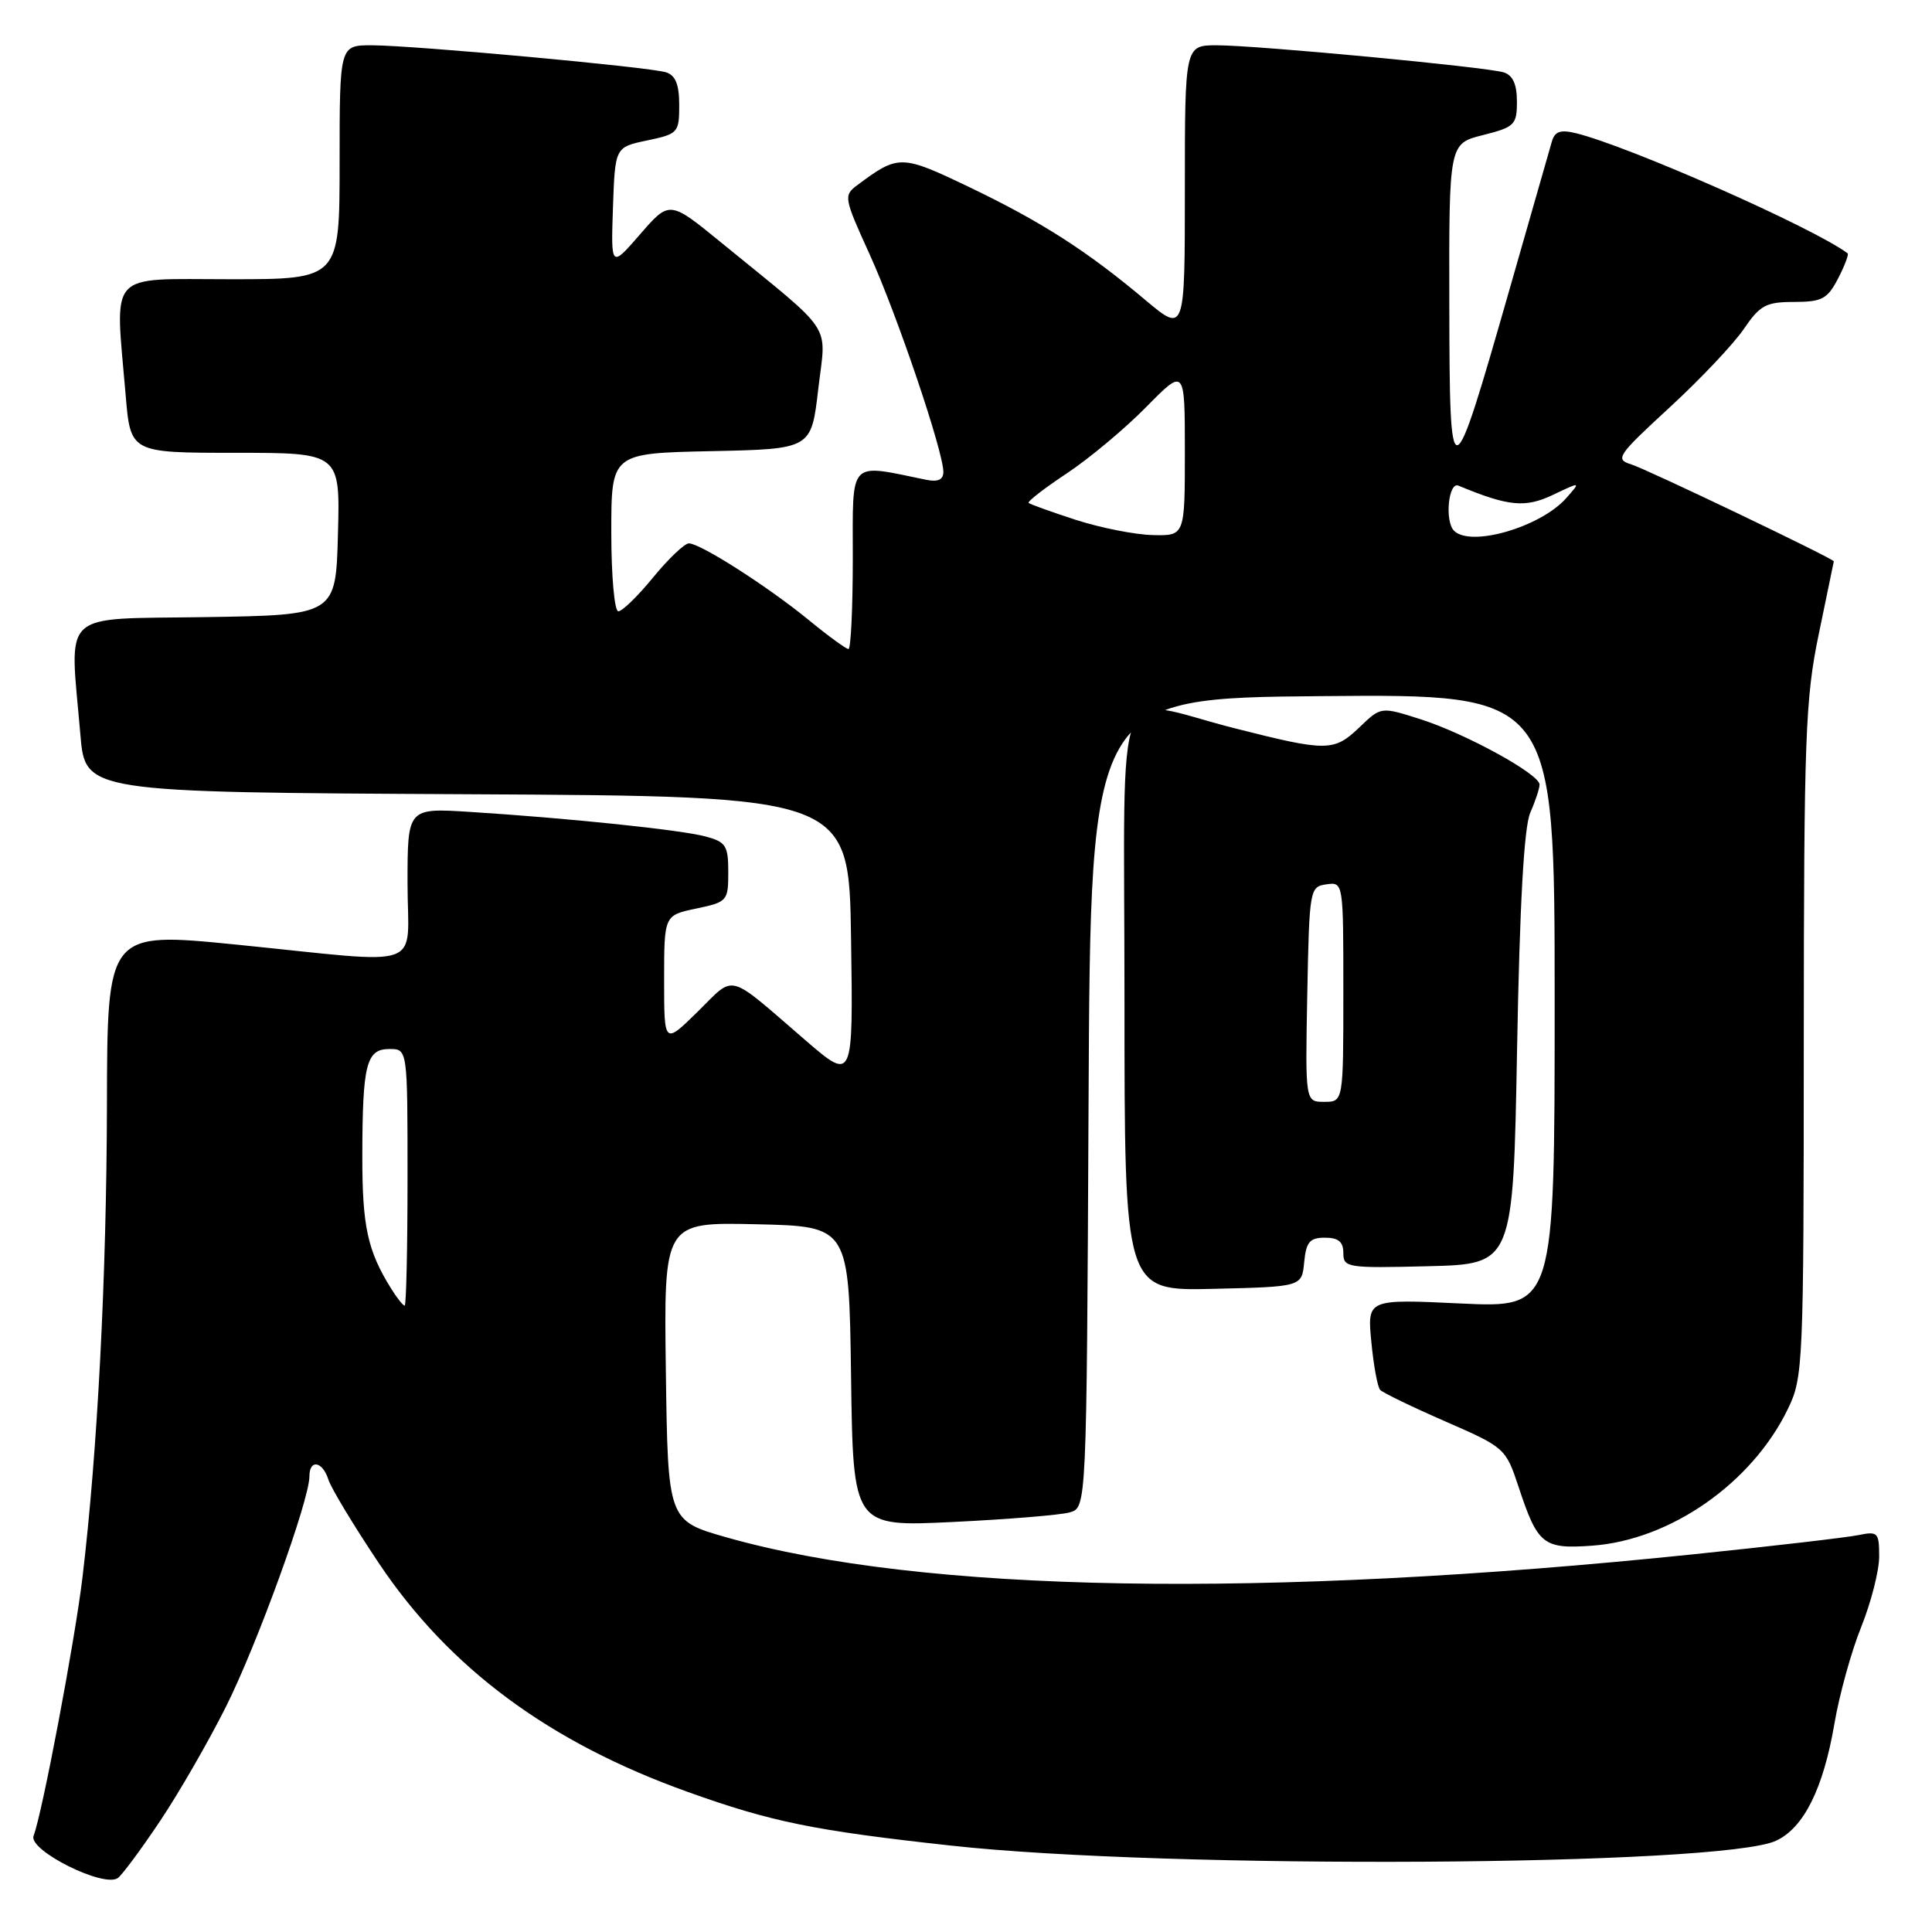 <?xml version="1.0" encoding="UTF-8" standalone="no"?>
<!DOCTYPE svg PUBLIC "-//W3C//DTD SVG 1.1//EN" "http://www.w3.org/Graphics/SVG/1.1/DTD/svg11.dtd" >
<svg xmlns="http://www.w3.org/2000/svg" xmlns:xlink="http://www.w3.org/1999/xlink" version="1.1" viewBox="0 0 256 256">
 <g >
 <path fill="currentColor"
d=" M 21.26 241.22 C 23.73 237.53 27.64 230.74 29.94 226.15 C 34.07 217.91 41.00 198.78 41.00 195.62 C 41.00 193.31 42.74 193.61 43.52 196.07 C 43.88 197.20 46.88 202.17 50.18 207.10 C 59.51 221.06 72.79 230.89 91.19 237.46 C 102.25 241.42 107.85 242.56 126.00 244.55 C 154.79 247.72 228.02 247.29 235.33 243.91 C 239.00 242.22 241.60 237.00 243.07 228.40 C 243.71 224.60 245.31 218.83 246.62 215.58 C 247.93 212.32 249.00 208.12 249.00 206.25 C 249.00 203.06 248.82 202.88 246.25 203.41 C 244.74 203.72 234.95 204.86 224.50 205.94 C 167.40 211.86 122.16 211.07 96.28 203.71 C 88.50 201.50 88.50 201.50 88.23 181.72 C 87.96 161.94 87.96 161.94 100.23 162.22 C 112.50 162.50 112.50 162.50 112.77 182.40 C 113.04 202.31 113.04 202.31 126.27 201.67 C 133.55 201.32 140.51 200.75 141.74 200.40 C 143.98 199.77 143.98 199.77 144.24 146.14 C 144.50 92.50 144.50 92.50 175.25 92.24 C 206.00 91.97 206.00 91.97 206.00 132.64 C 206.00 173.30 206.00 173.30 193.58 172.72 C 181.16 172.13 181.16 172.13 181.71 177.82 C 182.01 180.94 182.53 183.80 182.88 184.17 C 183.22 184.54 187.10 186.42 191.50 188.34 C 199.40 191.79 199.52 191.89 201.22 197.02 C 203.75 204.69 204.49 205.28 210.97 204.81 C 221.35 204.06 232.16 196.51 236.91 186.68 C 238.93 182.51 239.00 180.94 239.01 137.93 C 239.03 97.60 239.21 92.62 241.00 84.00 C 242.09 78.78 242.98 74.45 242.99 74.38 C 243.02 74.05 218.19 62.16 216.16 61.54 C 213.97 60.86 214.28 60.39 221.22 54.00 C 225.29 50.26 229.71 45.58 231.06 43.60 C 233.21 40.44 234.00 40.01 237.72 40.01 C 241.43 40.00 242.14 39.62 243.55 36.91 C 244.43 35.21 245.00 33.70 244.82 33.57 C 240.35 30.20 215.89 19.39 208.82 17.65 C 206.76 17.15 206.02 17.41 205.63 18.75 C 205.36 19.71 202.82 28.58 199.99 38.45 C 192.24 65.51 192.09 65.55 192.04 40.26 C 192.00 19.03 192.00 19.03 196.50 17.90 C 200.70 16.84 201.00 16.54 201.00 13.45 C 201.00 11.17 200.46 9.97 199.25 9.59 C 196.91 8.87 166.62 6.01 161.25 6.00 C 157.00 6.00 157.00 6.00 157.00 25.08 C 157.00 44.15 157.00 44.15 151.75 39.74 C 144.03 33.25 138.05 29.41 128.47 24.81 C 119.41 20.47 119.06 20.46 113.60 24.53 C 111.76 25.90 111.81 26.19 115.24 33.72 C 118.85 41.66 125.00 59.81 125.00 62.53 C 125.00 63.56 124.29 63.89 122.75 63.58 C 112.32 61.44 113.00 60.71 113.00 73.95 C 113.00 80.58 112.74 86.00 112.43 86.00 C 112.12 86.00 109.75 84.28 107.18 82.17 C 101.76 77.73 92.80 72.00 91.28 72.00 C 90.71 72.00 88.58 74.03 86.55 76.50 C 84.53 78.98 82.45 81.00 81.93 81.00 C 81.42 81.00 81.00 76.34 81.00 70.53 C 81.00 60.06 81.00 60.06 94.25 59.78 C 107.50 59.50 107.50 59.50 108.42 51.58 C 109.47 42.58 110.79 44.58 95.61 32.18 C 88.72 26.55 88.72 26.55 84.83 31.03 C 80.95 35.50 80.95 35.50 81.22 27.50 C 81.50 19.50 81.50 19.50 85.75 18.61 C 89.85 17.75 90.00 17.58 90.00 13.93 C 90.00 11.19 89.51 9.98 88.25 9.58 C 85.99 8.87 54.80 6.01 49.25 6.00 C 45.00 6.00 45.00 6.00 45.00 21.50 C 45.00 37.00 45.00 37.00 30.50 37.00 C 14.03 37.00 15.24 35.67 16.65 52.35 C 17.29 60.00 17.29 60.00 31.18 60.00 C 45.07 60.00 45.07 60.00 44.78 70.75 C 44.50 81.50 44.50 81.50 27.25 81.77 C 7.66 82.08 9.23 80.61 10.65 97.34 C 11.29 104.98 11.29 104.98 61.90 105.24 C 112.50 105.50 112.50 105.50 112.77 124.39 C 113.05 143.28 113.05 143.28 106.77 137.88 C 96.15 128.72 97.51 129.08 92.45 134.05 C 88.00 138.42 88.00 138.42 88.00 129.85 C 88.00 121.28 88.00 121.28 92.25 120.39 C 96.38 119.52 96.50 119.38 96.50 115.57 C 96.50 112.05 96.19 111.56 93.50 110.84 C 90.24 109.96 75.35 108.41 62.25 107.58 C 54.00 107.06 54.00 107.06 54.00 117.03 C 54.00 128.76 56.87 127.73 31.36 125.17 C 14.21 123.46 14.21 123.46 14.17 146.48 C 14.12 169.18 12.92 192.38 10.93 209.00 C 9.93 217.39 5.60 240.27 4.45 243.26 C 3.72 245.18 13.84 250.23 15.64 248.83 C 16.26 248.34 18.79 244.92 21.26 241.22 Z  M 172.81 167.25 C 173.07 164.56 173.55 164.00 175.56 164.00 C 177.35 164.00 178.00 164.55 178.00 166.03 C 178.00 167.97 178.51 168.05 189.25 167.78 C 200.50 167.50 200.50 167.50 201.02 139.00 C 201.37 119.73 201.94 109.59 202.77 107.68 C 203.45 106.14 204.00 104.46 204.00 103.96 C 204.00 102.58 194.23 97.22 188.25 95.31 C 182.99 93.63 182.99 93.63 180.19 96.32 C 176.75 99.61 175.90 99.62 163.60 96.50 C 147.18 92.34 149.00 87.85 149.00 132.53 C 149.00 171.06 149.00 171.06 160.75 170.78 C 172.50 170.50 172.50 170.50 172.81 167.25 Z  M 51.83 170.75 C 48.70 165.73 48.00 162.51 48.01 153.20 C 48.03 140.97 48.53 139.00 51.62 139.00 C 54.00 139.00 54.00 139.00 54.00 156.00 C 54.00 165.35 53.83 173.00 53.62 173.00 C 53.40 173.00 52.60 171.99 51.83 170.75 Z  M 142.57 68.89 C 139.31 67.83 136.49 66.82 136.30 66.64 C 136.12 66.45 138.39 64.69 141.35 62.73 C 144.32 60.76 149.05 56.81 151.87 53.94 C 157.00 48.73 157.00 48.73 157.00 59.86 C 157.00 71.00 157.00 71.00 152.75 70.90 C 150.41 70.85 145.83 69.94 142.57 68.89 Z  M 192.67 70.33 C 191.41 69.08 191.92 63.80 193.25 64.35 C 199.89 67.11 202.10 67.32 205.78 65.57 C 209.49 63.80 209.49 63.80 207.50 66.04 C 204.08 69.86 194.87 72.53 192.67 70.33 Z  M 173.22 131.75 C 173.49 117.83 173.55 117.49 175.75 117.18 C 178.00 116.86 178.00 116.89 178.00 131.43 C 178.00 146.00 178.00 146.00 175.47 146.00 C 172.95 146.00 172.95 146.00 173.22 131.75 Z "/>
</g>
</svg>